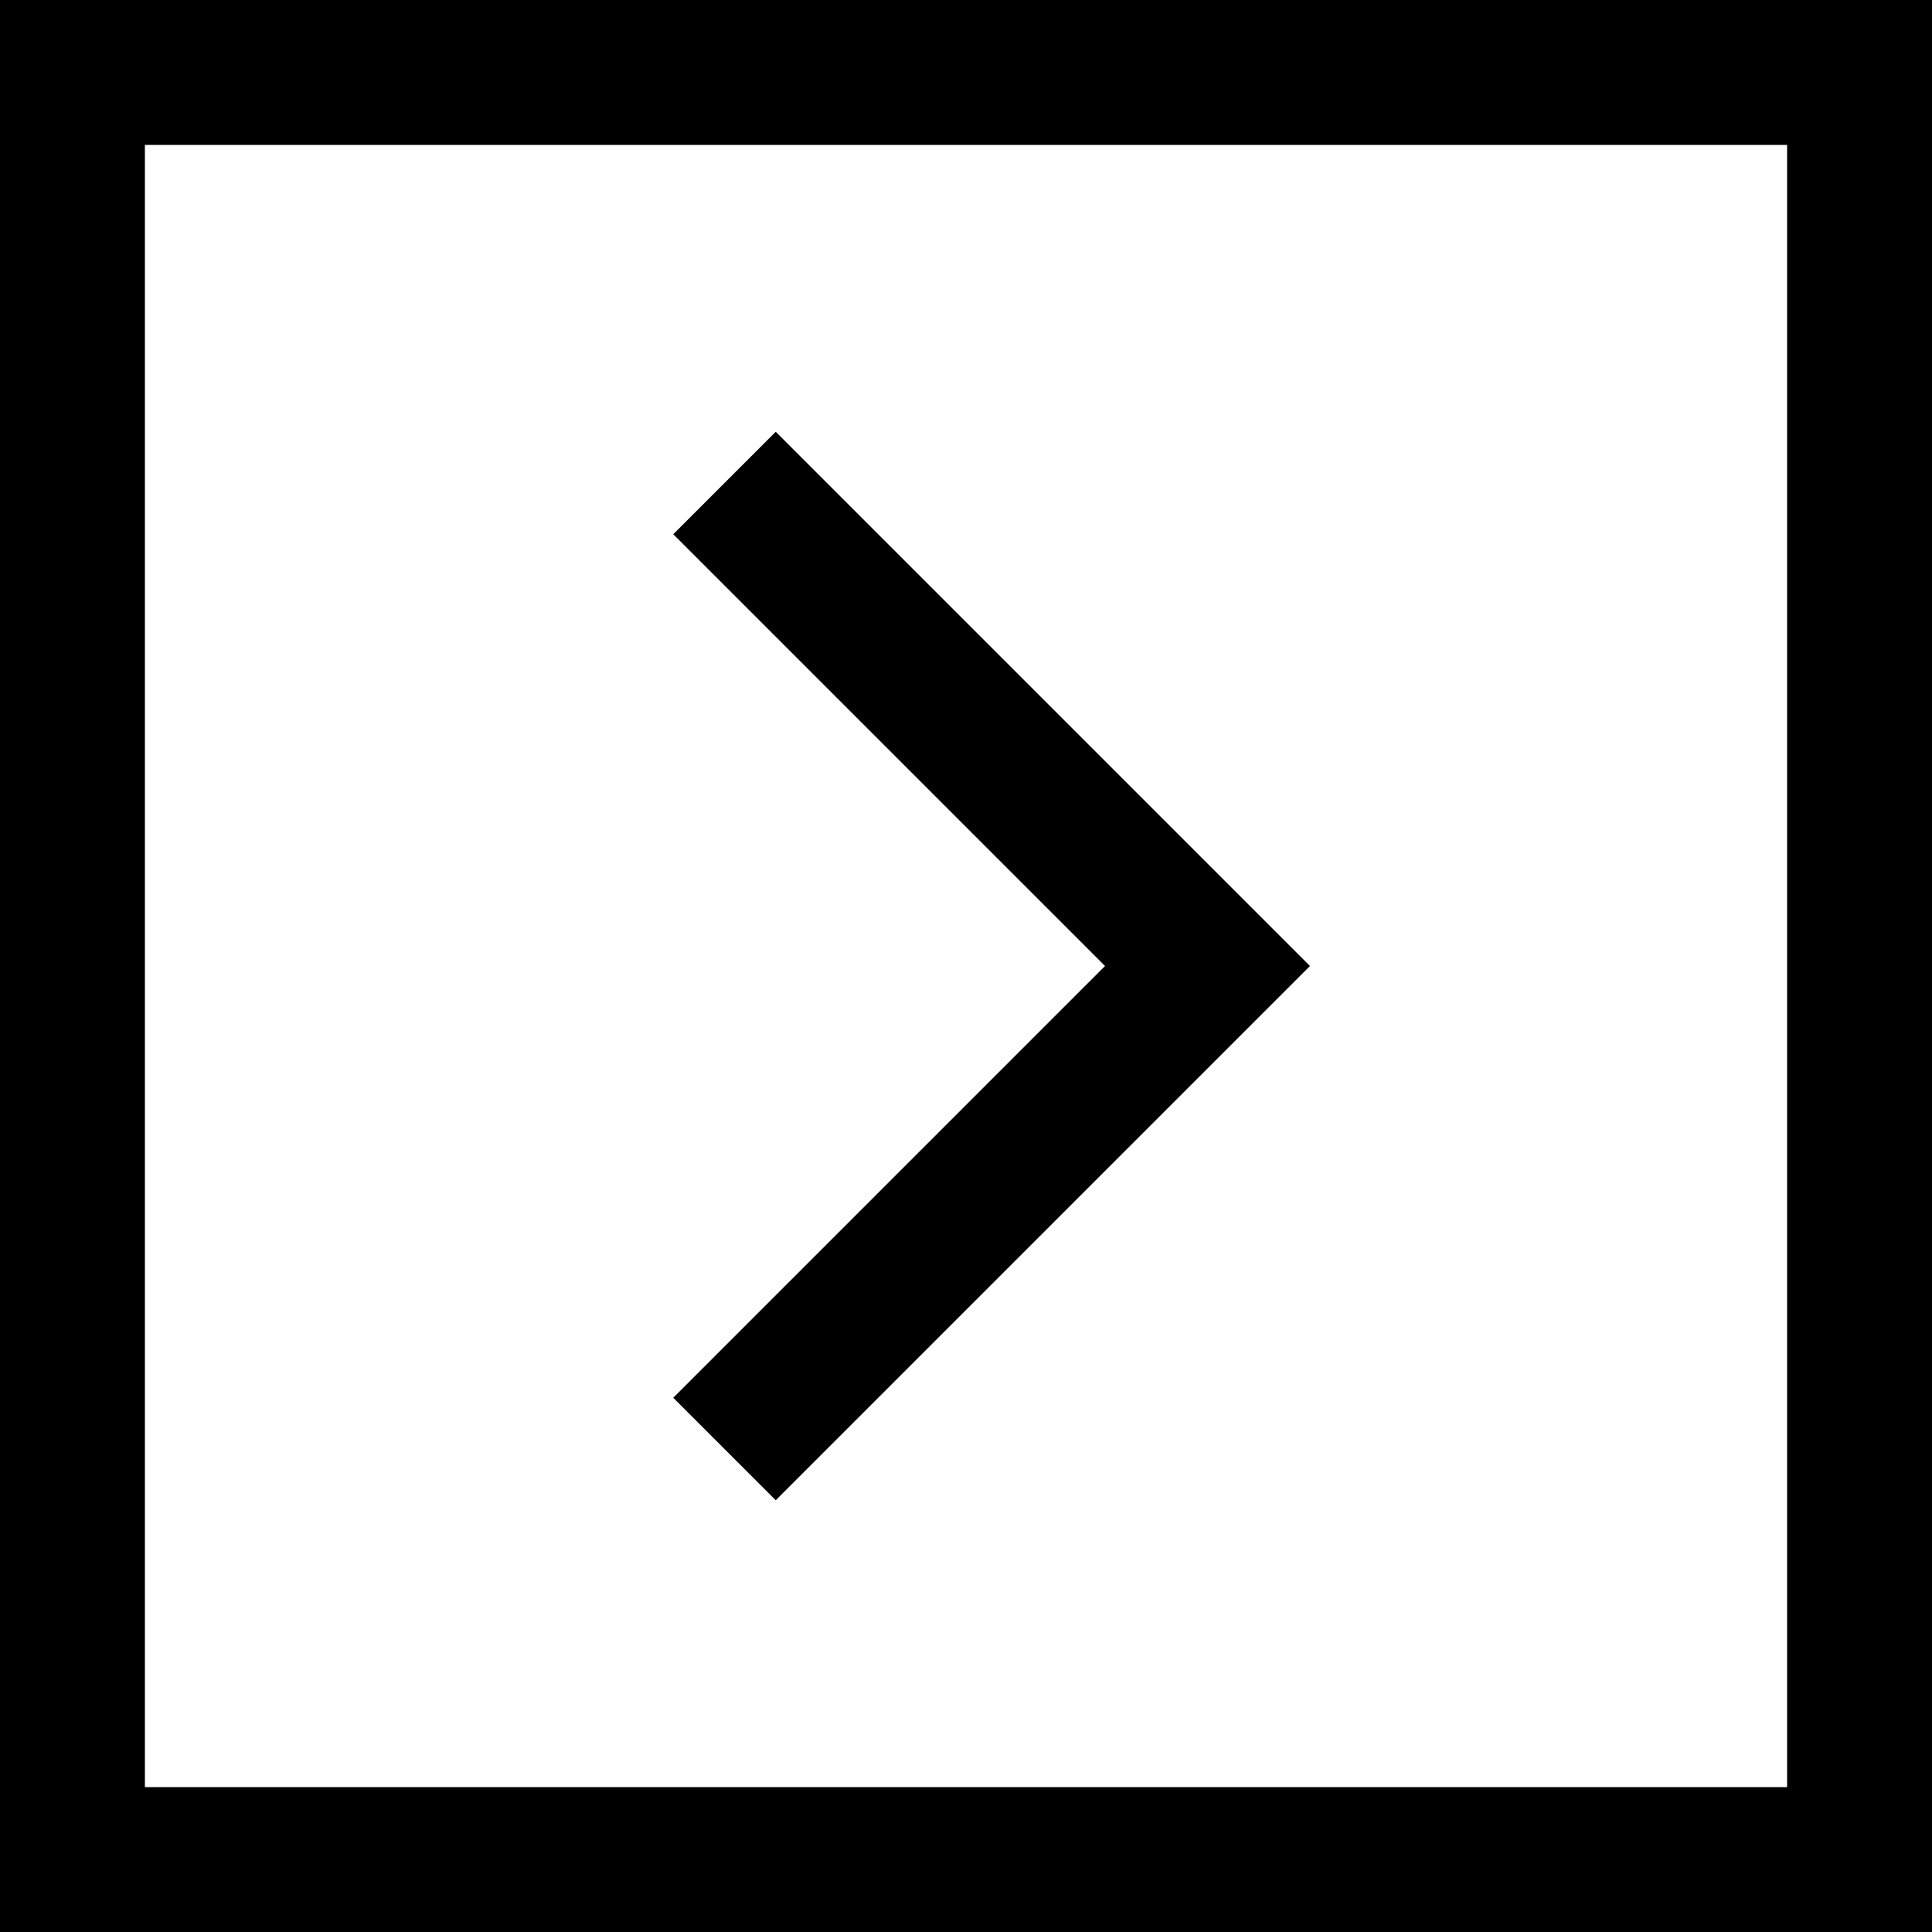 <svg width="40" height="40" viewBox="0 0 40 40" fill="none" xmlns="http://www.w3.org/2000/svg">
<path d="M15 10L25 20L15 30" stroke="black" stroke-width="3" class="arrow-path"/>
<rect class="arrow-path" x="1.5" y="38.5" width="37" height="37" transform="rotate(-90 1.5 38.5)" stroke="black" stroke-width="3"/>
</svg>
